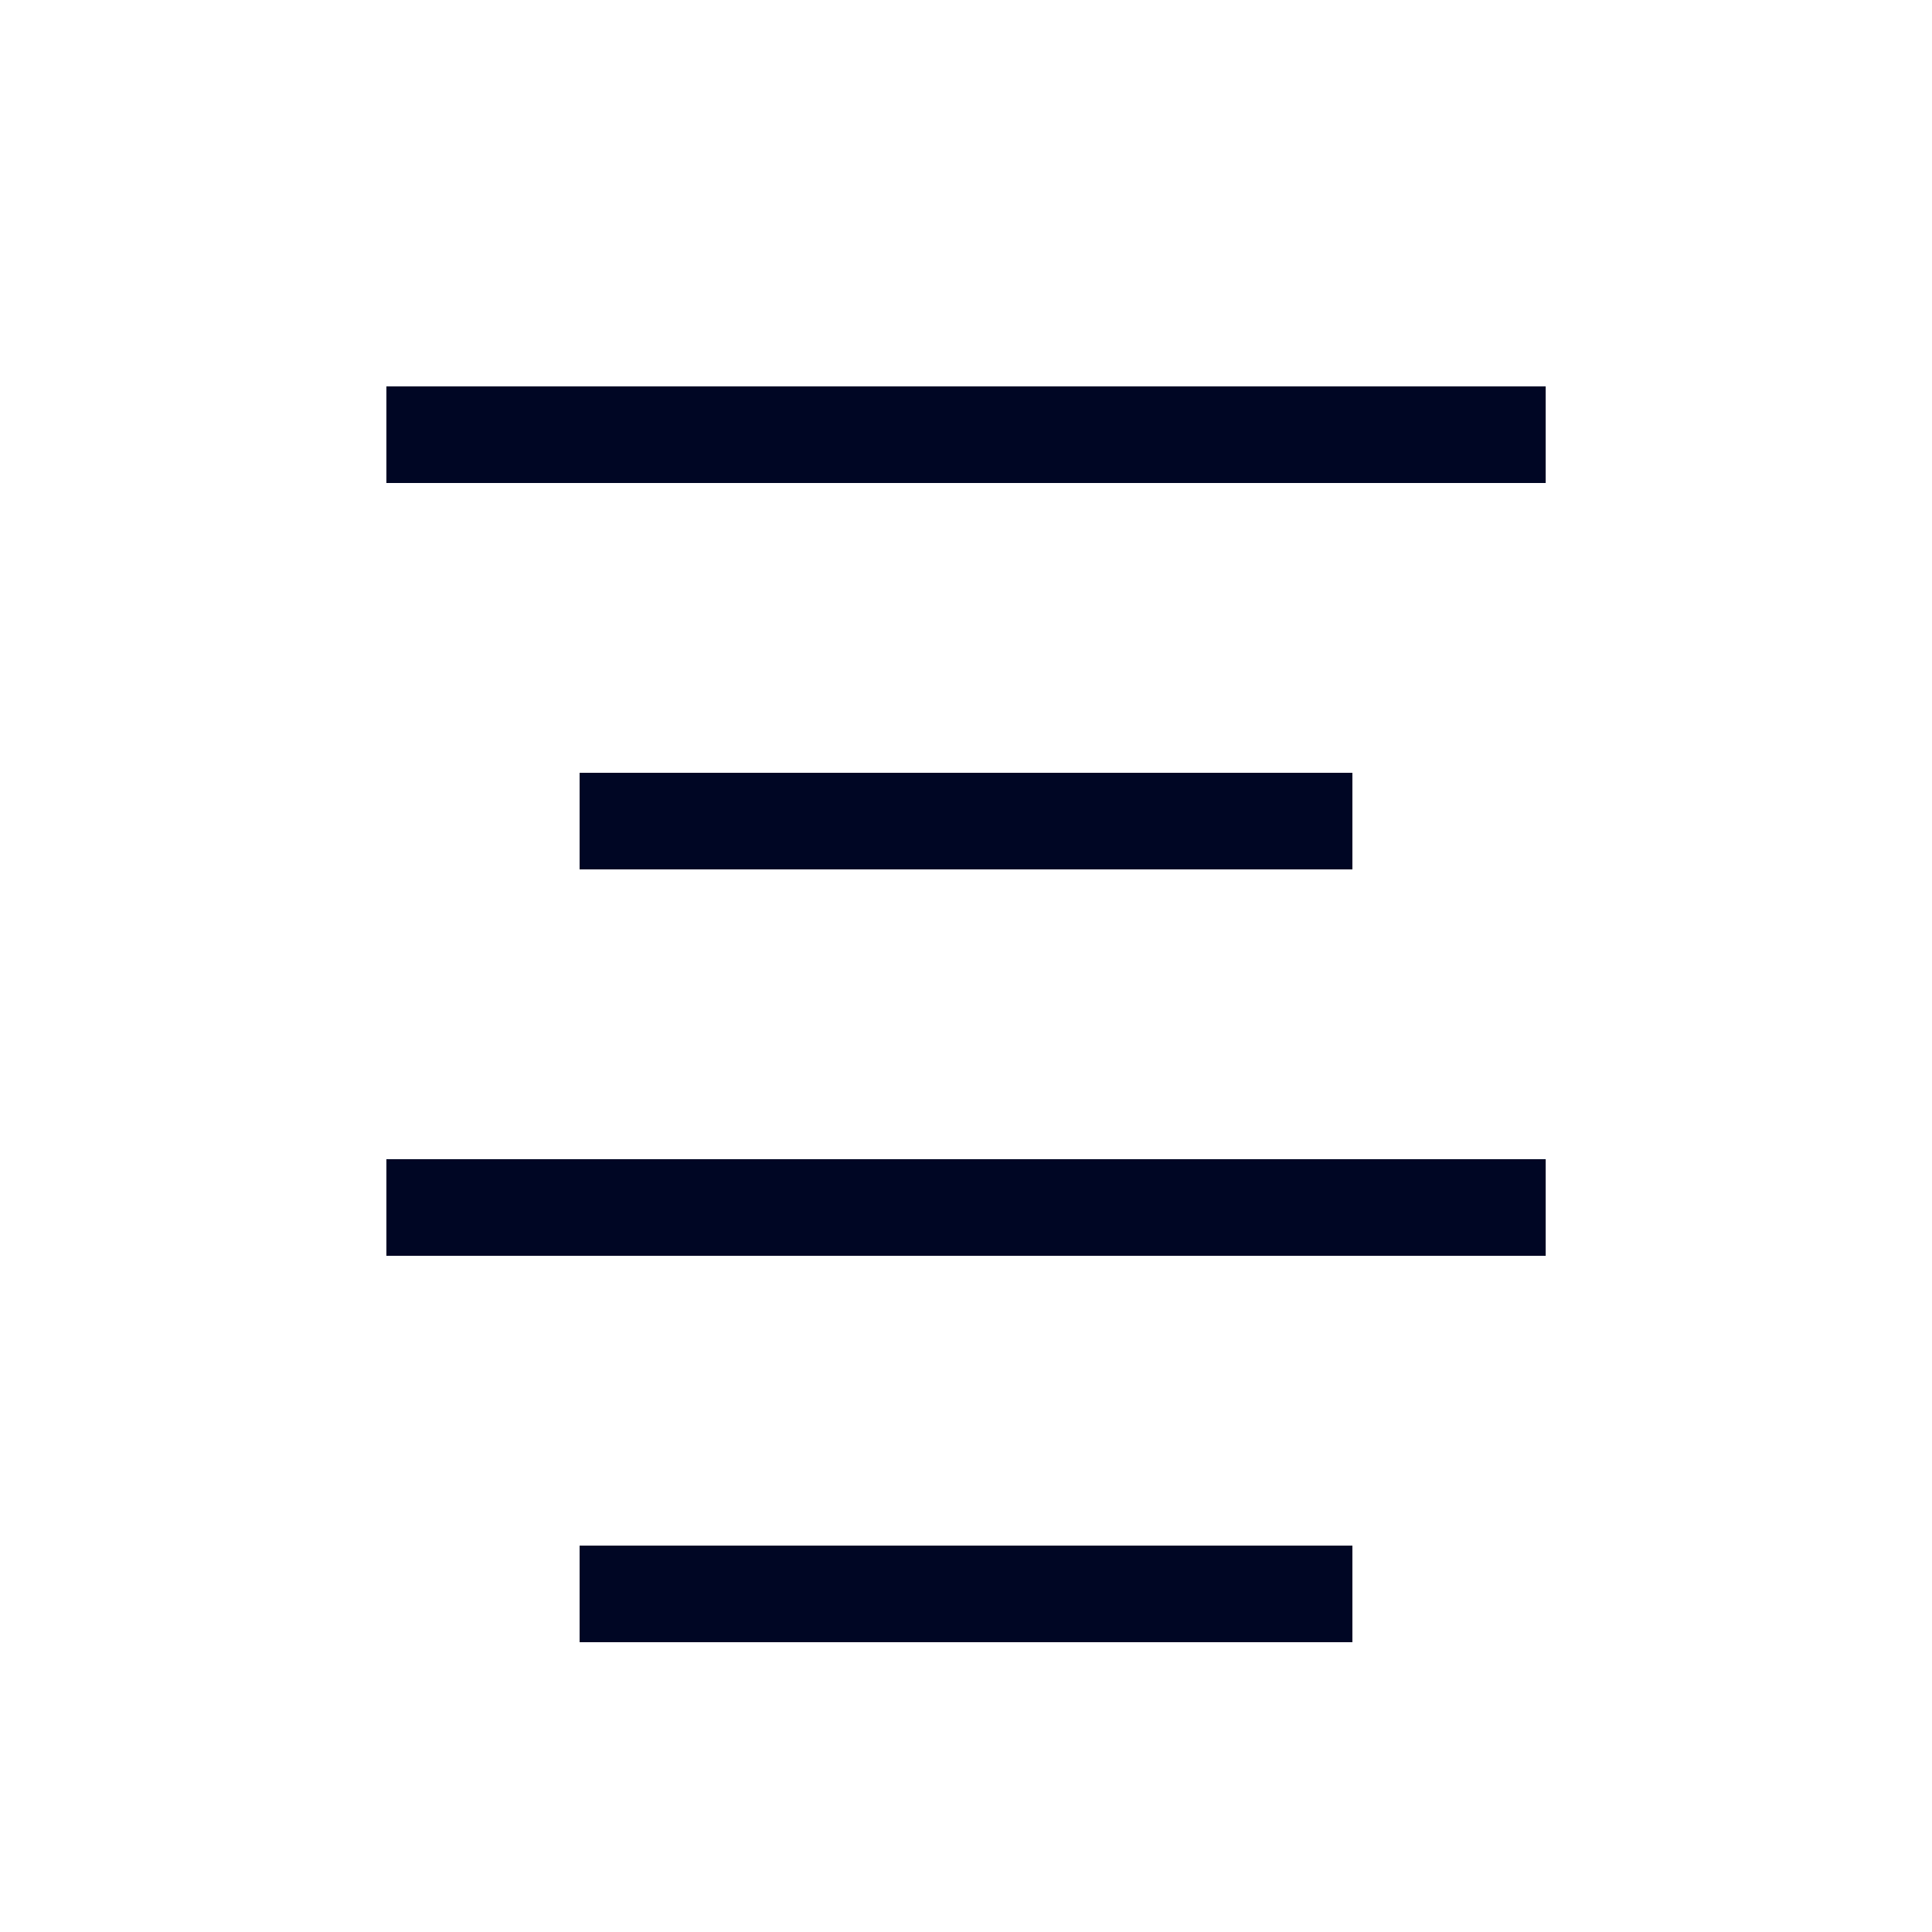 <?xml version="1.0" encoding="UTF-8"?>
<svg width="20px" height="20px" viewBox="0 0 20 20" version="1.1" xmlns="http://www.w3.org/2000/svg" xmlns:xlink="http://www.w3.org/1999/xlink">
    <title>AlignCenter_Small_20X20</title>
    <g id="AlignCenter_Small_20X20" stroke="none" stroke-width="1" fill="none" fill-rule="evenodd">
        <path d="M14,16 L14,17 L6,17 L6,16 L14,16 Z M16.001,12 L16.001,13 L4,13 L4,12 L16.001,12 Z M14,8 L14,9 L6,9 L6,8 L14,8 Z M16.001,4 L16.001,5 L4,5 L4,4 L16.001,4 Z" id="Combined-Shape" fill="#000624"></path>
    </g>
</svg>